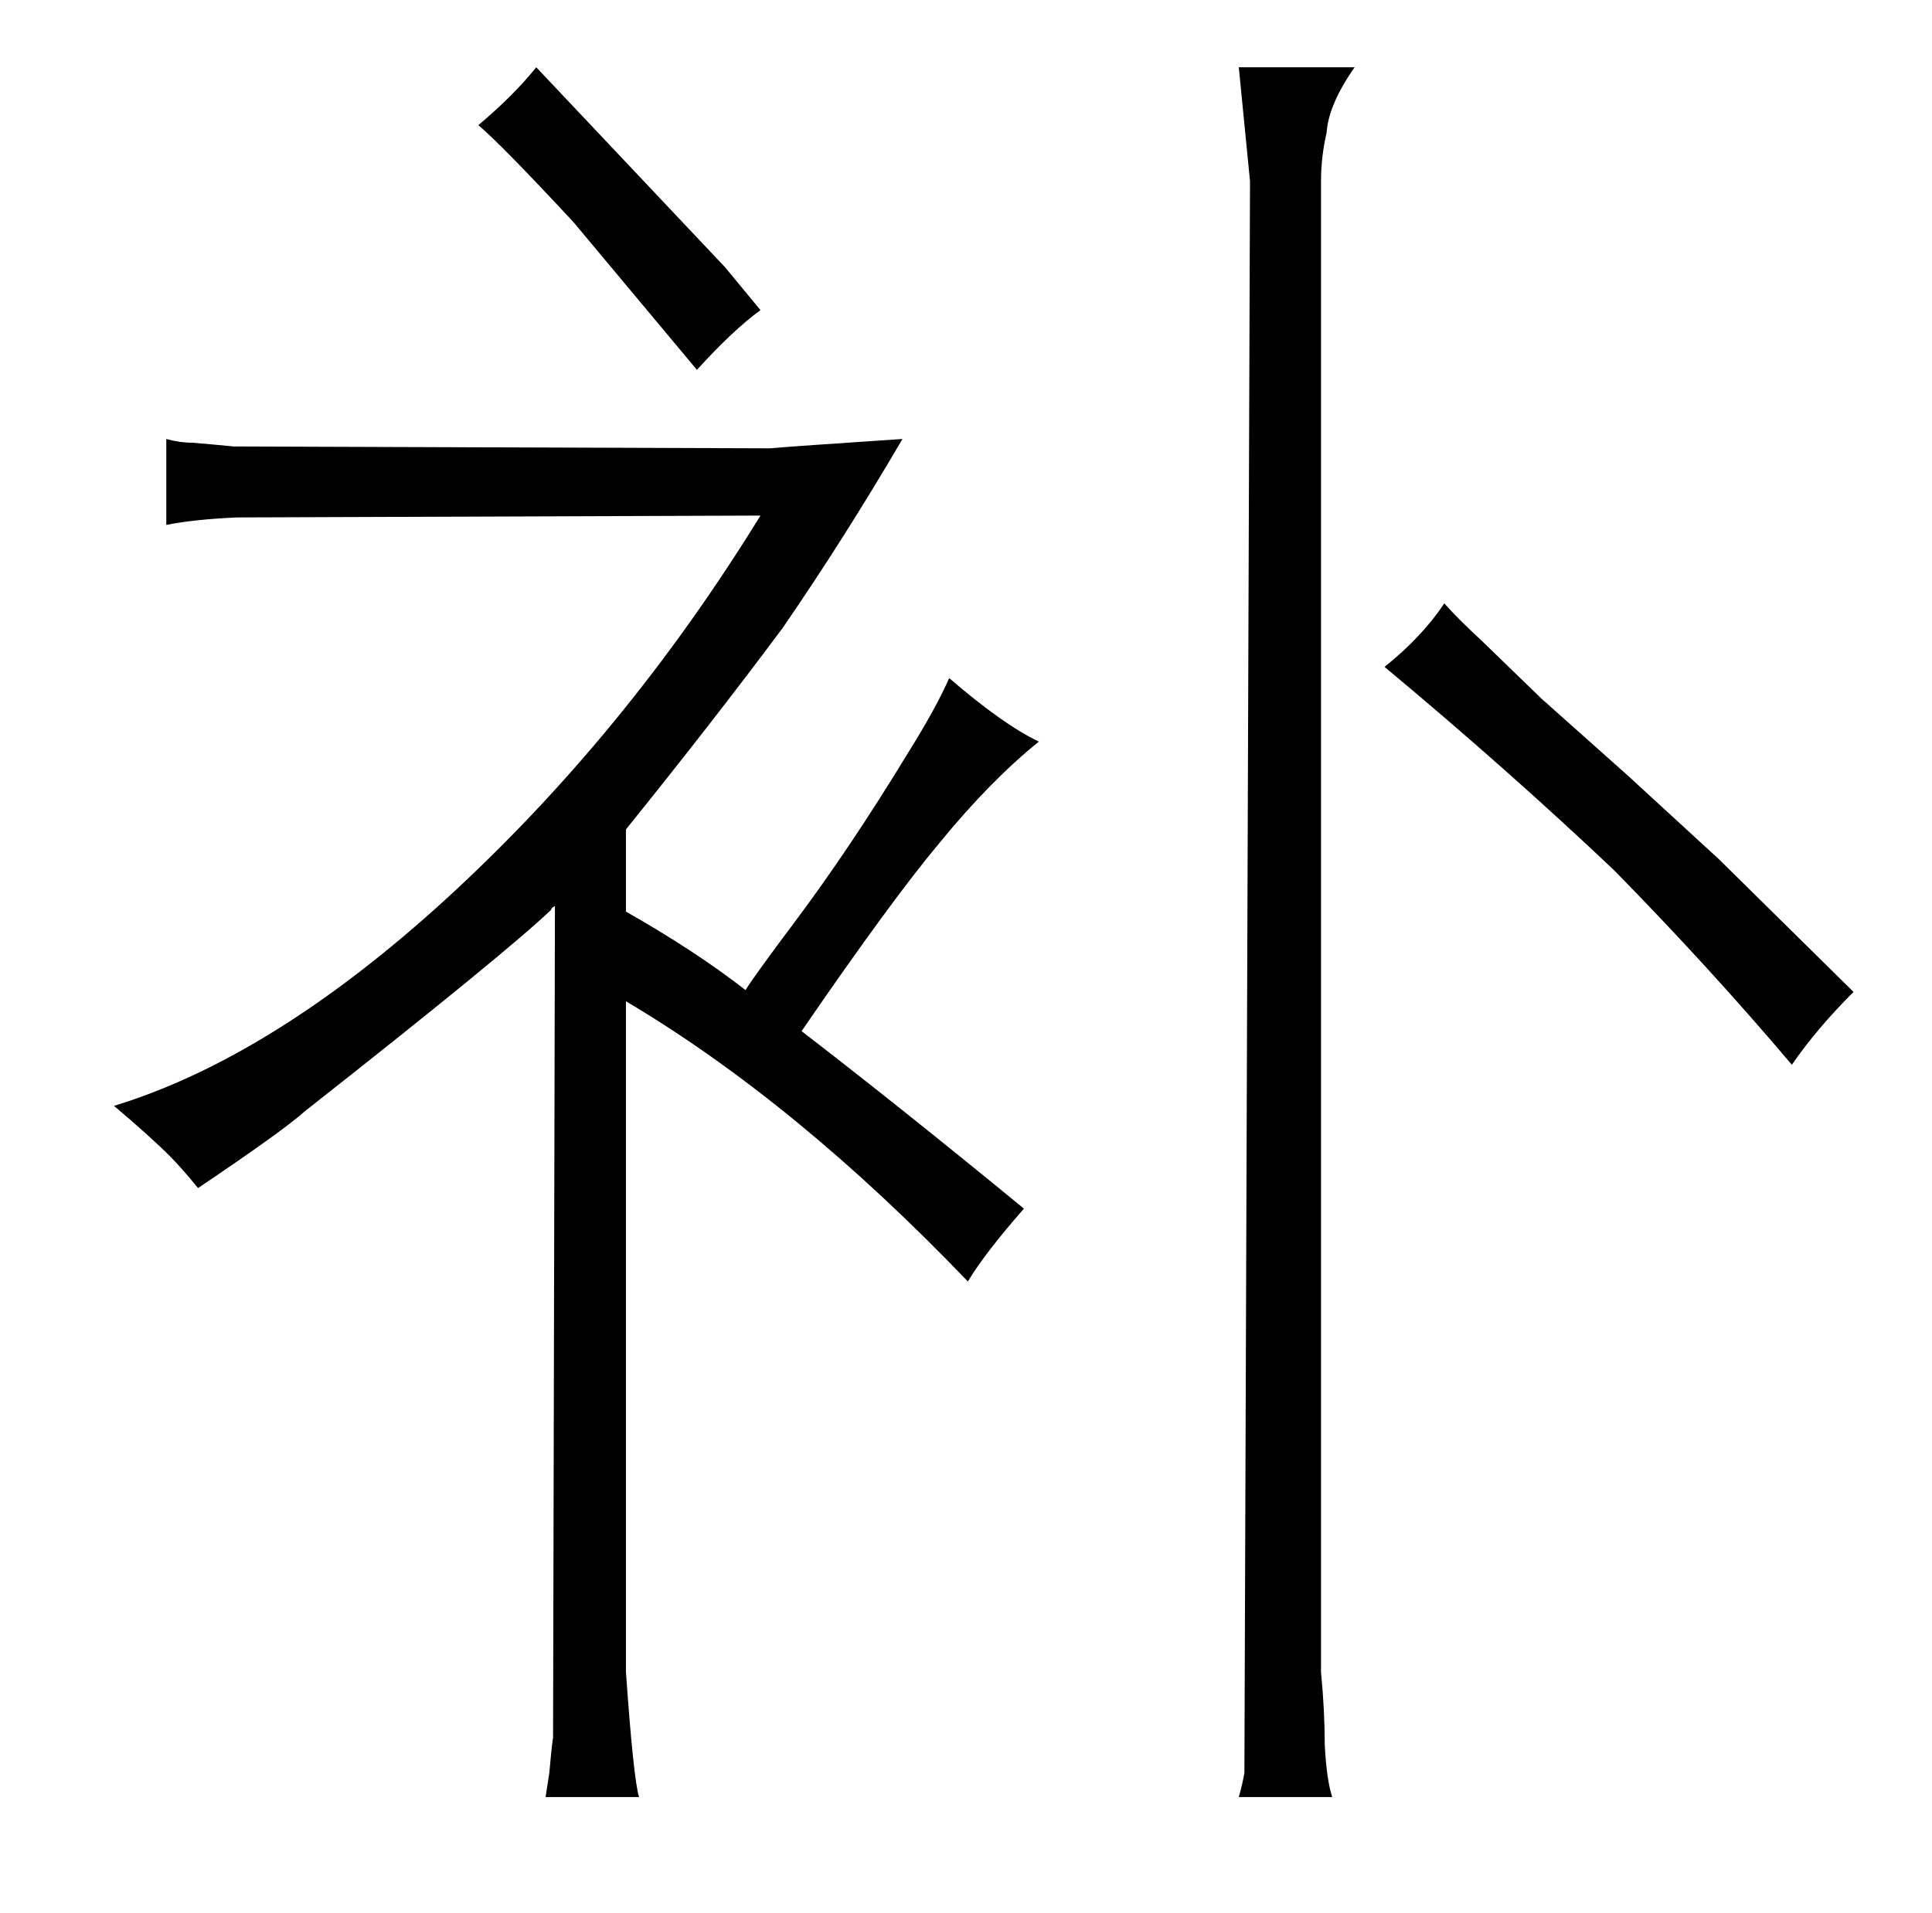 <?xml version="1.0" standalone="no"?>
<!DOCTYPE svg PUBLIC "-//W3C//DTD SVG 1.1//EN" "http://www.w3.org/Graphics/SVG/1.1/DTD/svg11.dtd" >
<svg xmlns="http://www.w3.org/2000/svg" xmlns:xlink="http://www.w3.org/1999/xlink" version="1.1" viewBox="-10 0 1034 1024">
  <g transform="matrix(1 0 0 -1 0 820)">
   <path fill="currentColor"
d="M397 544q-72 -117 -168 -205q-93 -85 -178 -111q19 -16 30 -27q6 -6 15 -17q46 31 57 41q108 85 132 108q0 1 2 2l-1 -445q-1 -7 -2 -19l-2 -13h50q-3 10 -7 67v359q91 -54 183 -150q9 15 30 39q-67 55 -119 95q48 70 74 101q27 33 53 54q-19 9 -48 34q-7 -16 -22 -40
q-31 -51 -61 -91q-21 -28 -26 -36q-27 21 -64 42v44q46 57 84 108q33 48 64 101q-60 -4 -71 -5l-287 1q-10 1 -22 2q-7 0 -14 2v-46q15 3 38 4zM378 677l-101 107q-12 -15 -31 -31q12 -10 51 -52l66 -79q19 21 34 32zM703 -142q-3 9 -4 28q0 18 -2 39v798q0 13 3 26
q1 15 15 35h-62l6 -61l-3 -852q-1 -6 -3 -13h50zM815 446l-32 31q-13 12 -20 20q-12 -18 -32 -34q66 -55 123 -109q51 -52 95 -104q13 19 33 39l-72 71l-49 45z" />
  </g>

</svg>
